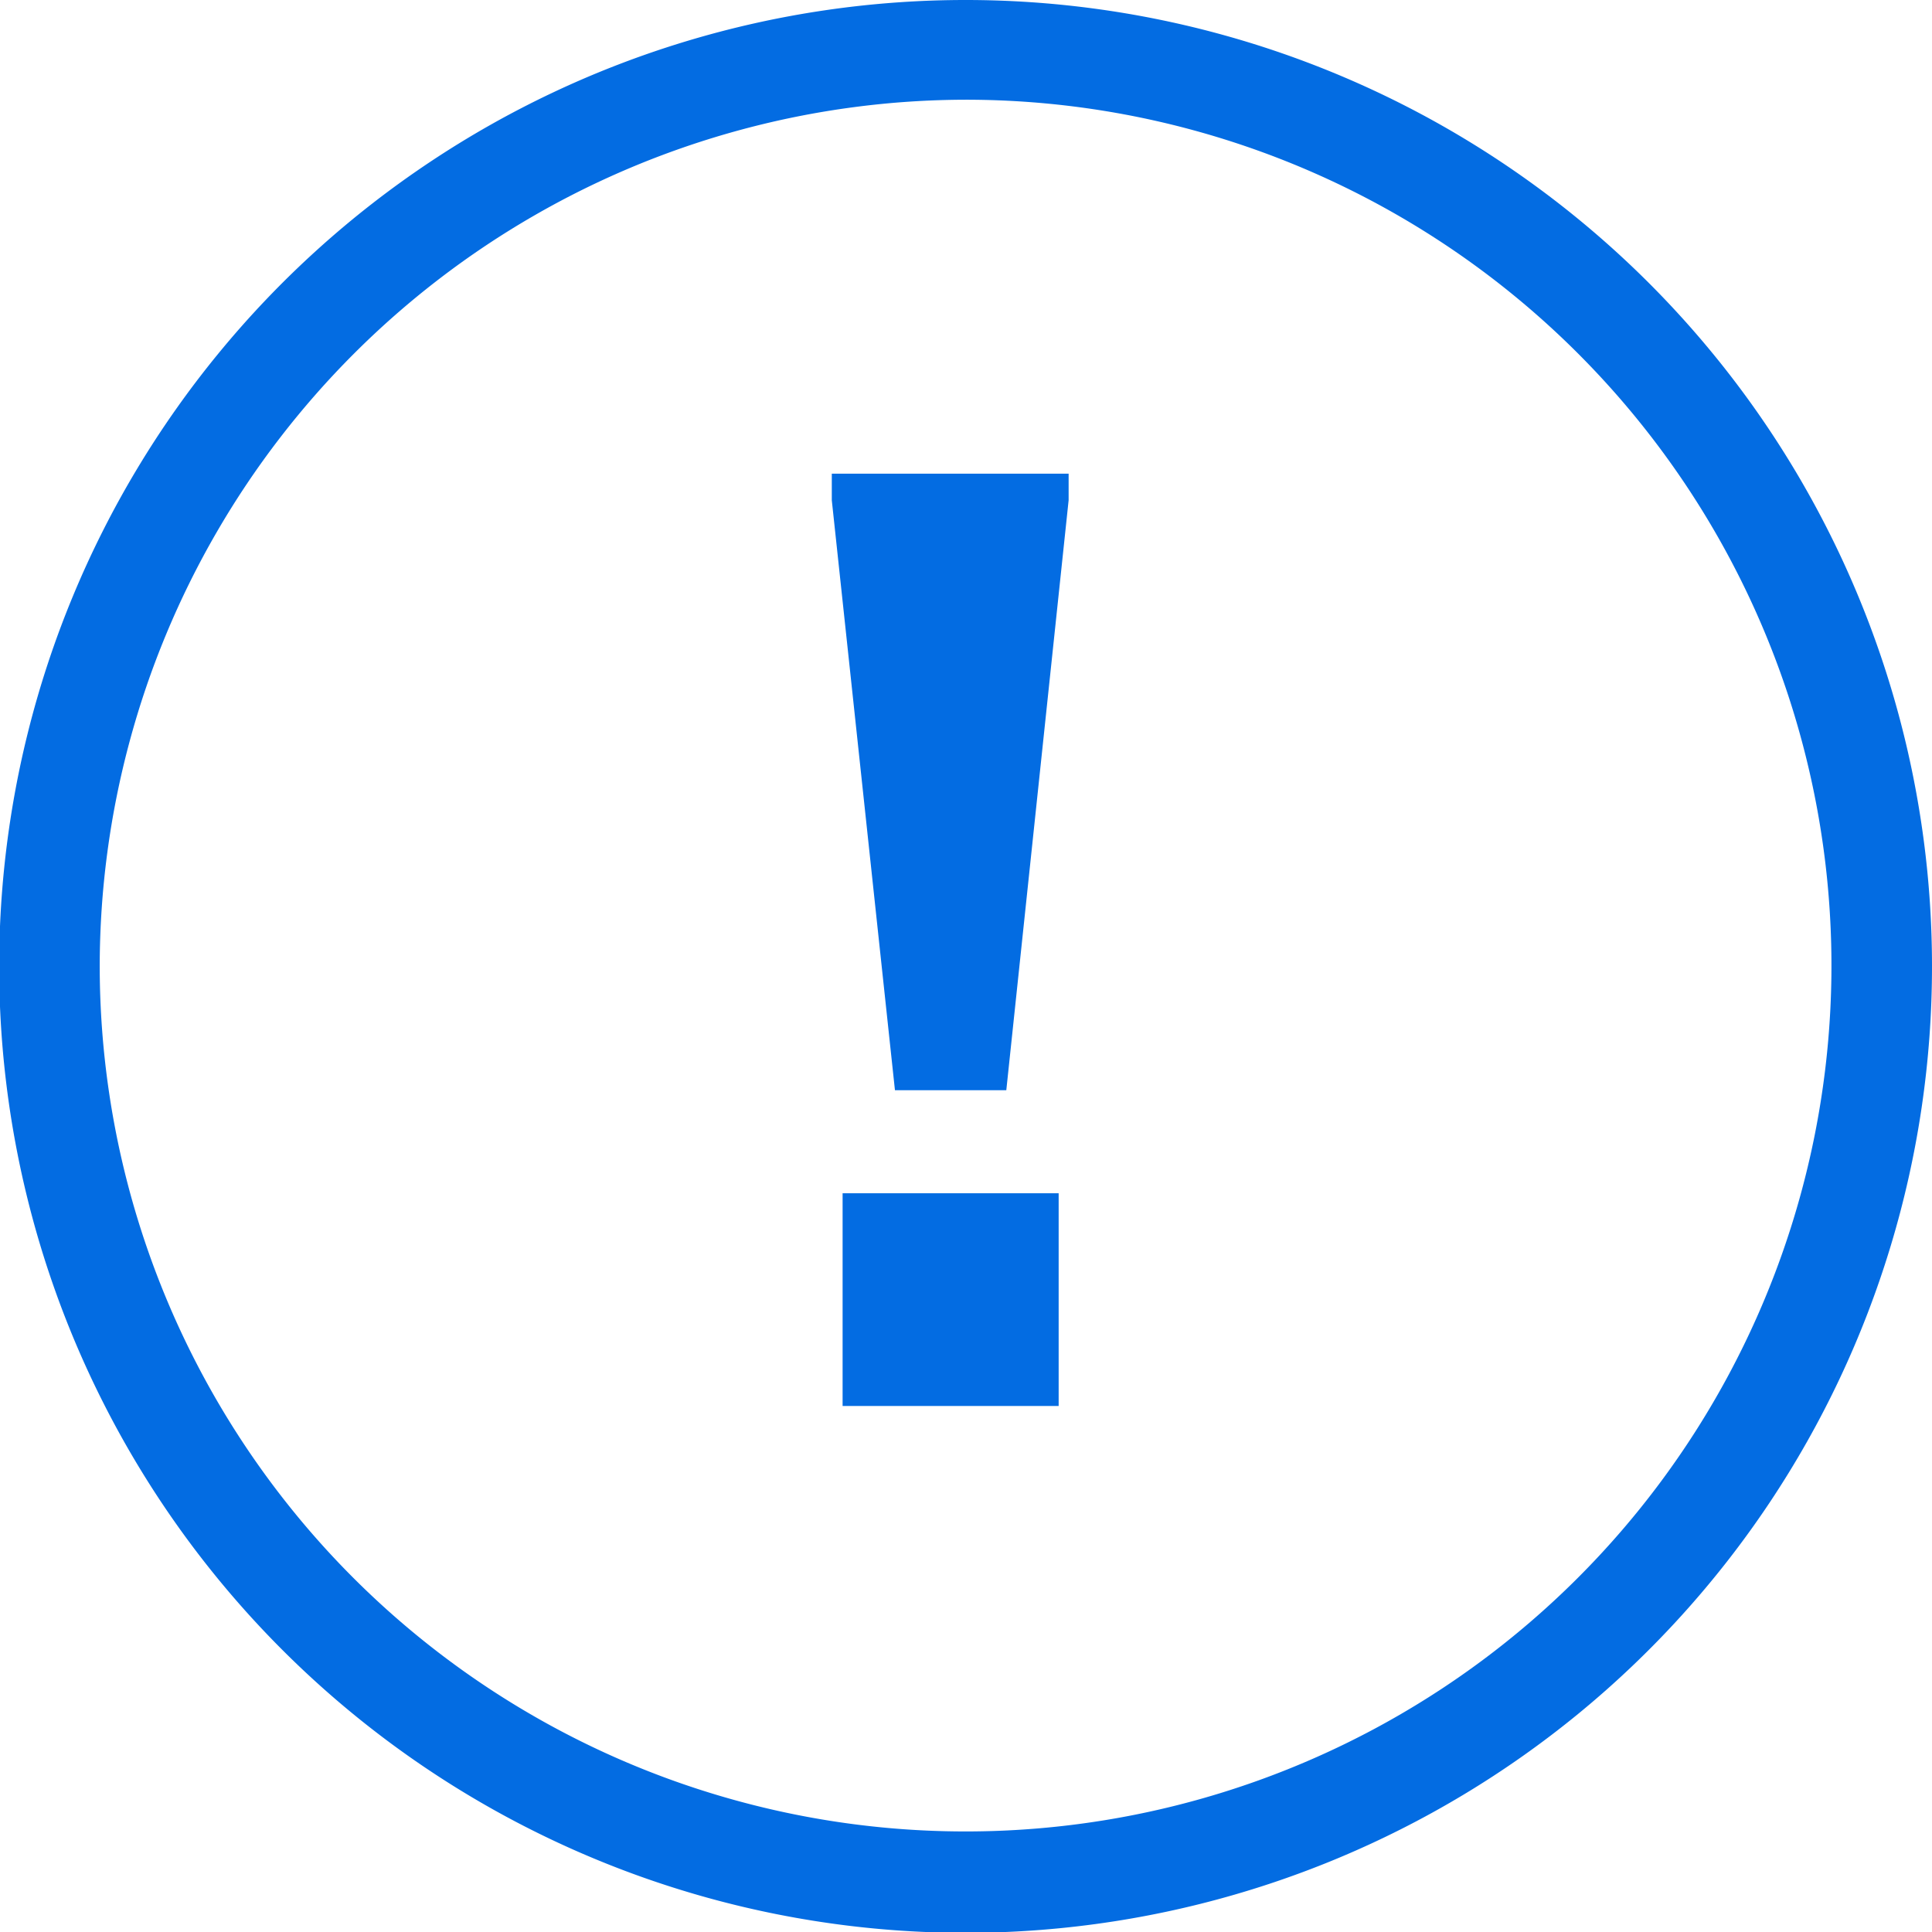 <?xml version="1.0" encoding="UTF-8" standalone="no"?>
<svg
   xmlns:dc="http://purl.org/dc/elements/1.1/"
   xmlns:cc="http://creativecommons.org/ns#"
   xmlns:rdf="http://www.w3.org/1999/02/22-rdf-syntax-ns#"
   xmlns:svg="http://www.w3.org/2000/svg"
   xmlns="http://www.w3.org/2000/svg"
   xmlns:sodipodi="http://sodipodi.sourceforge.net/DTD/sodipodi-0.dtd"
   xmlns:inkscape="http://www.inkscape.org/namespaces/inkscape"
   id="Additional_Restrctions"
   data-name="Additional Restrctions"
   viewBox="0 0 23.25 23.25"
   version="1.1"
   sodipodi:docname="Additional Restrictions.svg"
   inkscape:version="0.92.0 r15299">
  <sodipodi:namedview
     pagecolor="#ffffff"
     bordercolor="#666666"
     borderopacity="1"
     objecttolerance="10"
     gridtolerance="10"
     guidetolerance="10"
     inkscape:pageopacity="0"
     inkscape:pageshadow="2"
     inkscape:window-width="1600"
     inkscape:window-height="838"
     id="namedview4494"
     showgrid="false"
     inkscape:zoom="10.150538"
     inkscape:cx="-4.3840042"
     inkscape:cy="11.625"
     inkscape:window-x="-8"
     inkscape:window-y="-8"
     inkscape:window-maximized="1"
     inkscape:current-layer="Additional_Restrctions" />
  <defs
     id="defs4485">
    <style
       id="style4483">.cls-1{fill:#231f20;}</style>
  </defs>
  <title
     id="title4487">Additional Restrictions</title>
  <path
     class="cls-1"
     d="M15.19,4.08A10.42,10.42,0,1,1,4.76,14.5,10.44,10.44,0,0,1,15.19,4.08m0-1.2A11.63,11.63,0,1,0,26.81,14.5,11.63,11.63,0,0,0,15.19,2.88Z"
     transform="translate(-3.56 -2.88)"
     id="path4489"
     style="fill:#036ce2;fill-opacity:1" />
  <path
     class="cls-1"
     d="M13.57,8.9V8.58h2.85V8.9L15.67,16H14.33Zm.13,8.34h2.6V19.8H13.7Z"
     transform="translate(-3.56 -2.88)"
     id="path4491"
     style="fill:#036ce2;fill-opacity:1" />
</svg>
